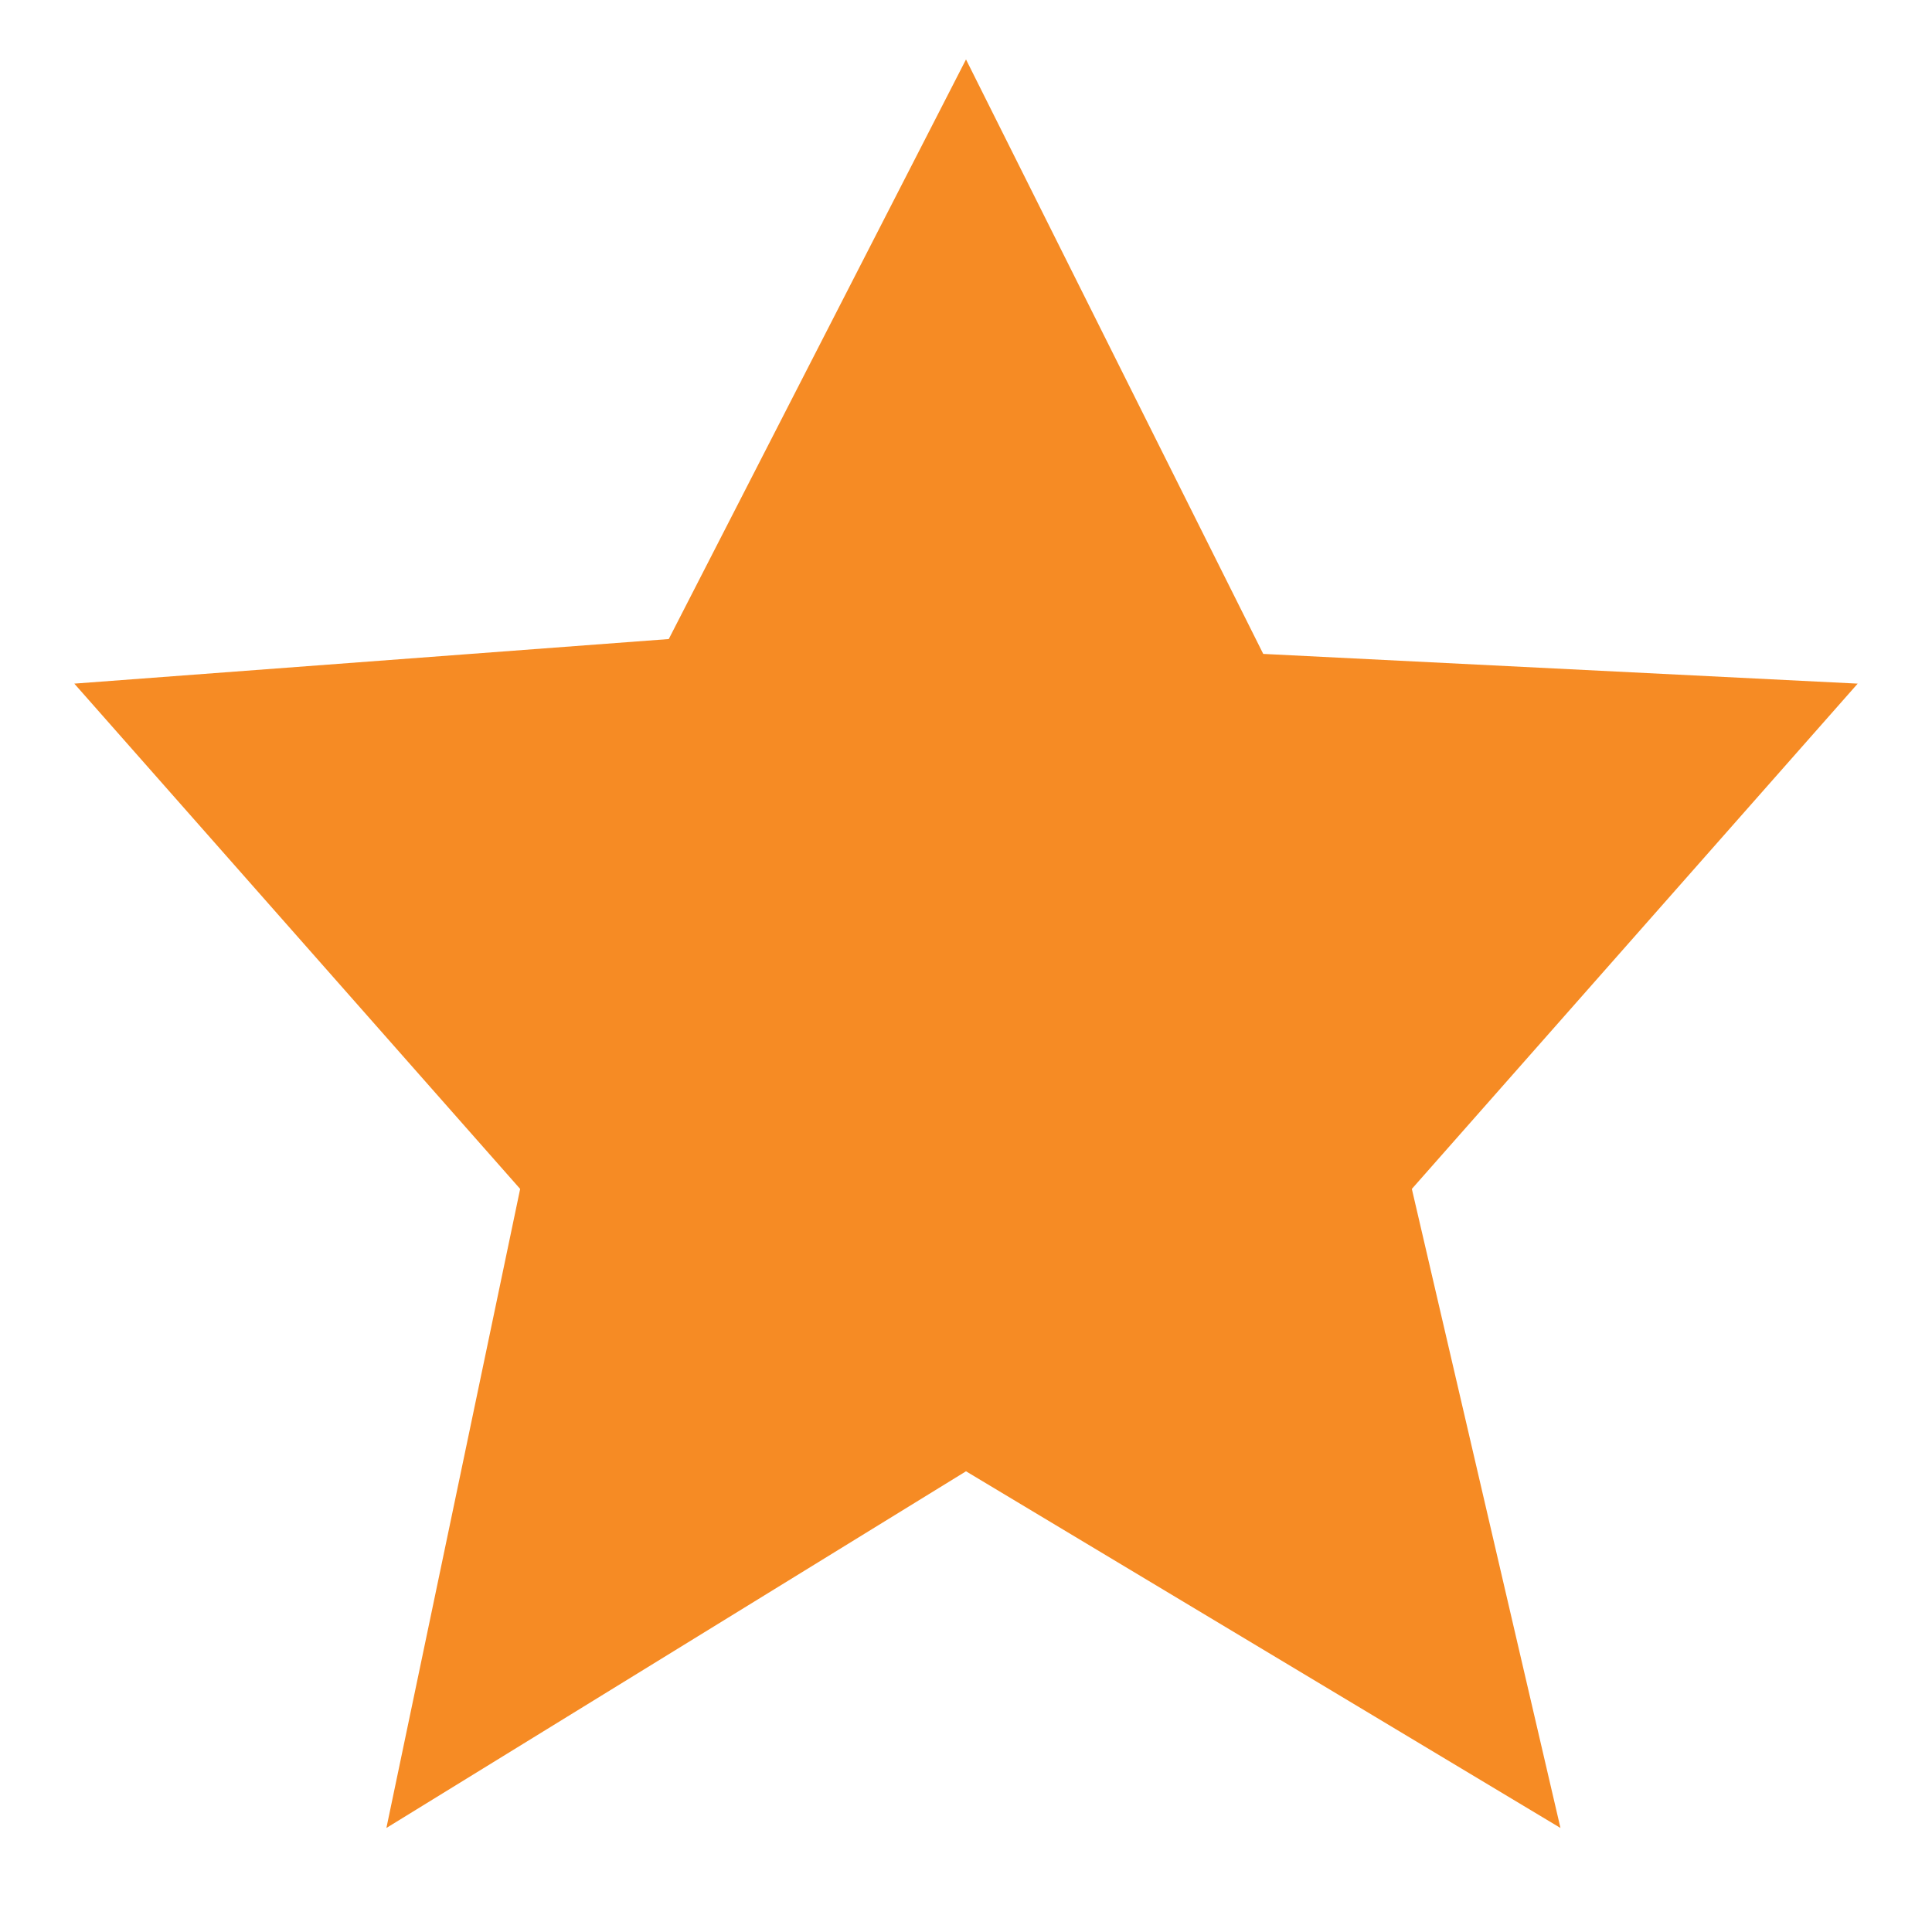 <?xml version="1.0" encoding="UTF-8" standalone="no"?>
<svg width="13px" height="13px" viewBox="0 0 13 13" version="1.1" xmlns="http://www.w3.org/2000/svg" xmlns:xlink="http://www.w3.org/1999/xlink" xmlns:sketch="http://www.bohemiancoding.com/sketch/ns">
    <!-- Generator: Sketch 3.3 (11970) - http://www.bohemiancoding.com/sketch -->
    <title>Shape</title>
    <desc>Created with Sketch.</desc>
    <defs></defs>
    <g  stroke="none" stroke-width="1" fill="none" fill-rule="evenodd" sketch:type="MSPage">
        <g sketch:type="MSLayerGroup" fill="#F68B24">
            <g sketch:type="MSShapeGroup">
                <g>
                    <path d="M6.5,0.4 L8.5,4.4 L12.5,4.6 L9.5,8 L10.5,12.3 L6.5,9.9 L2.6,12.3 L3.5,8 L0.5,4.6 L4.5,4.3 L6.5,0.4"></path>
                </g>
            </g>
        </g>
    </g>
</svg>